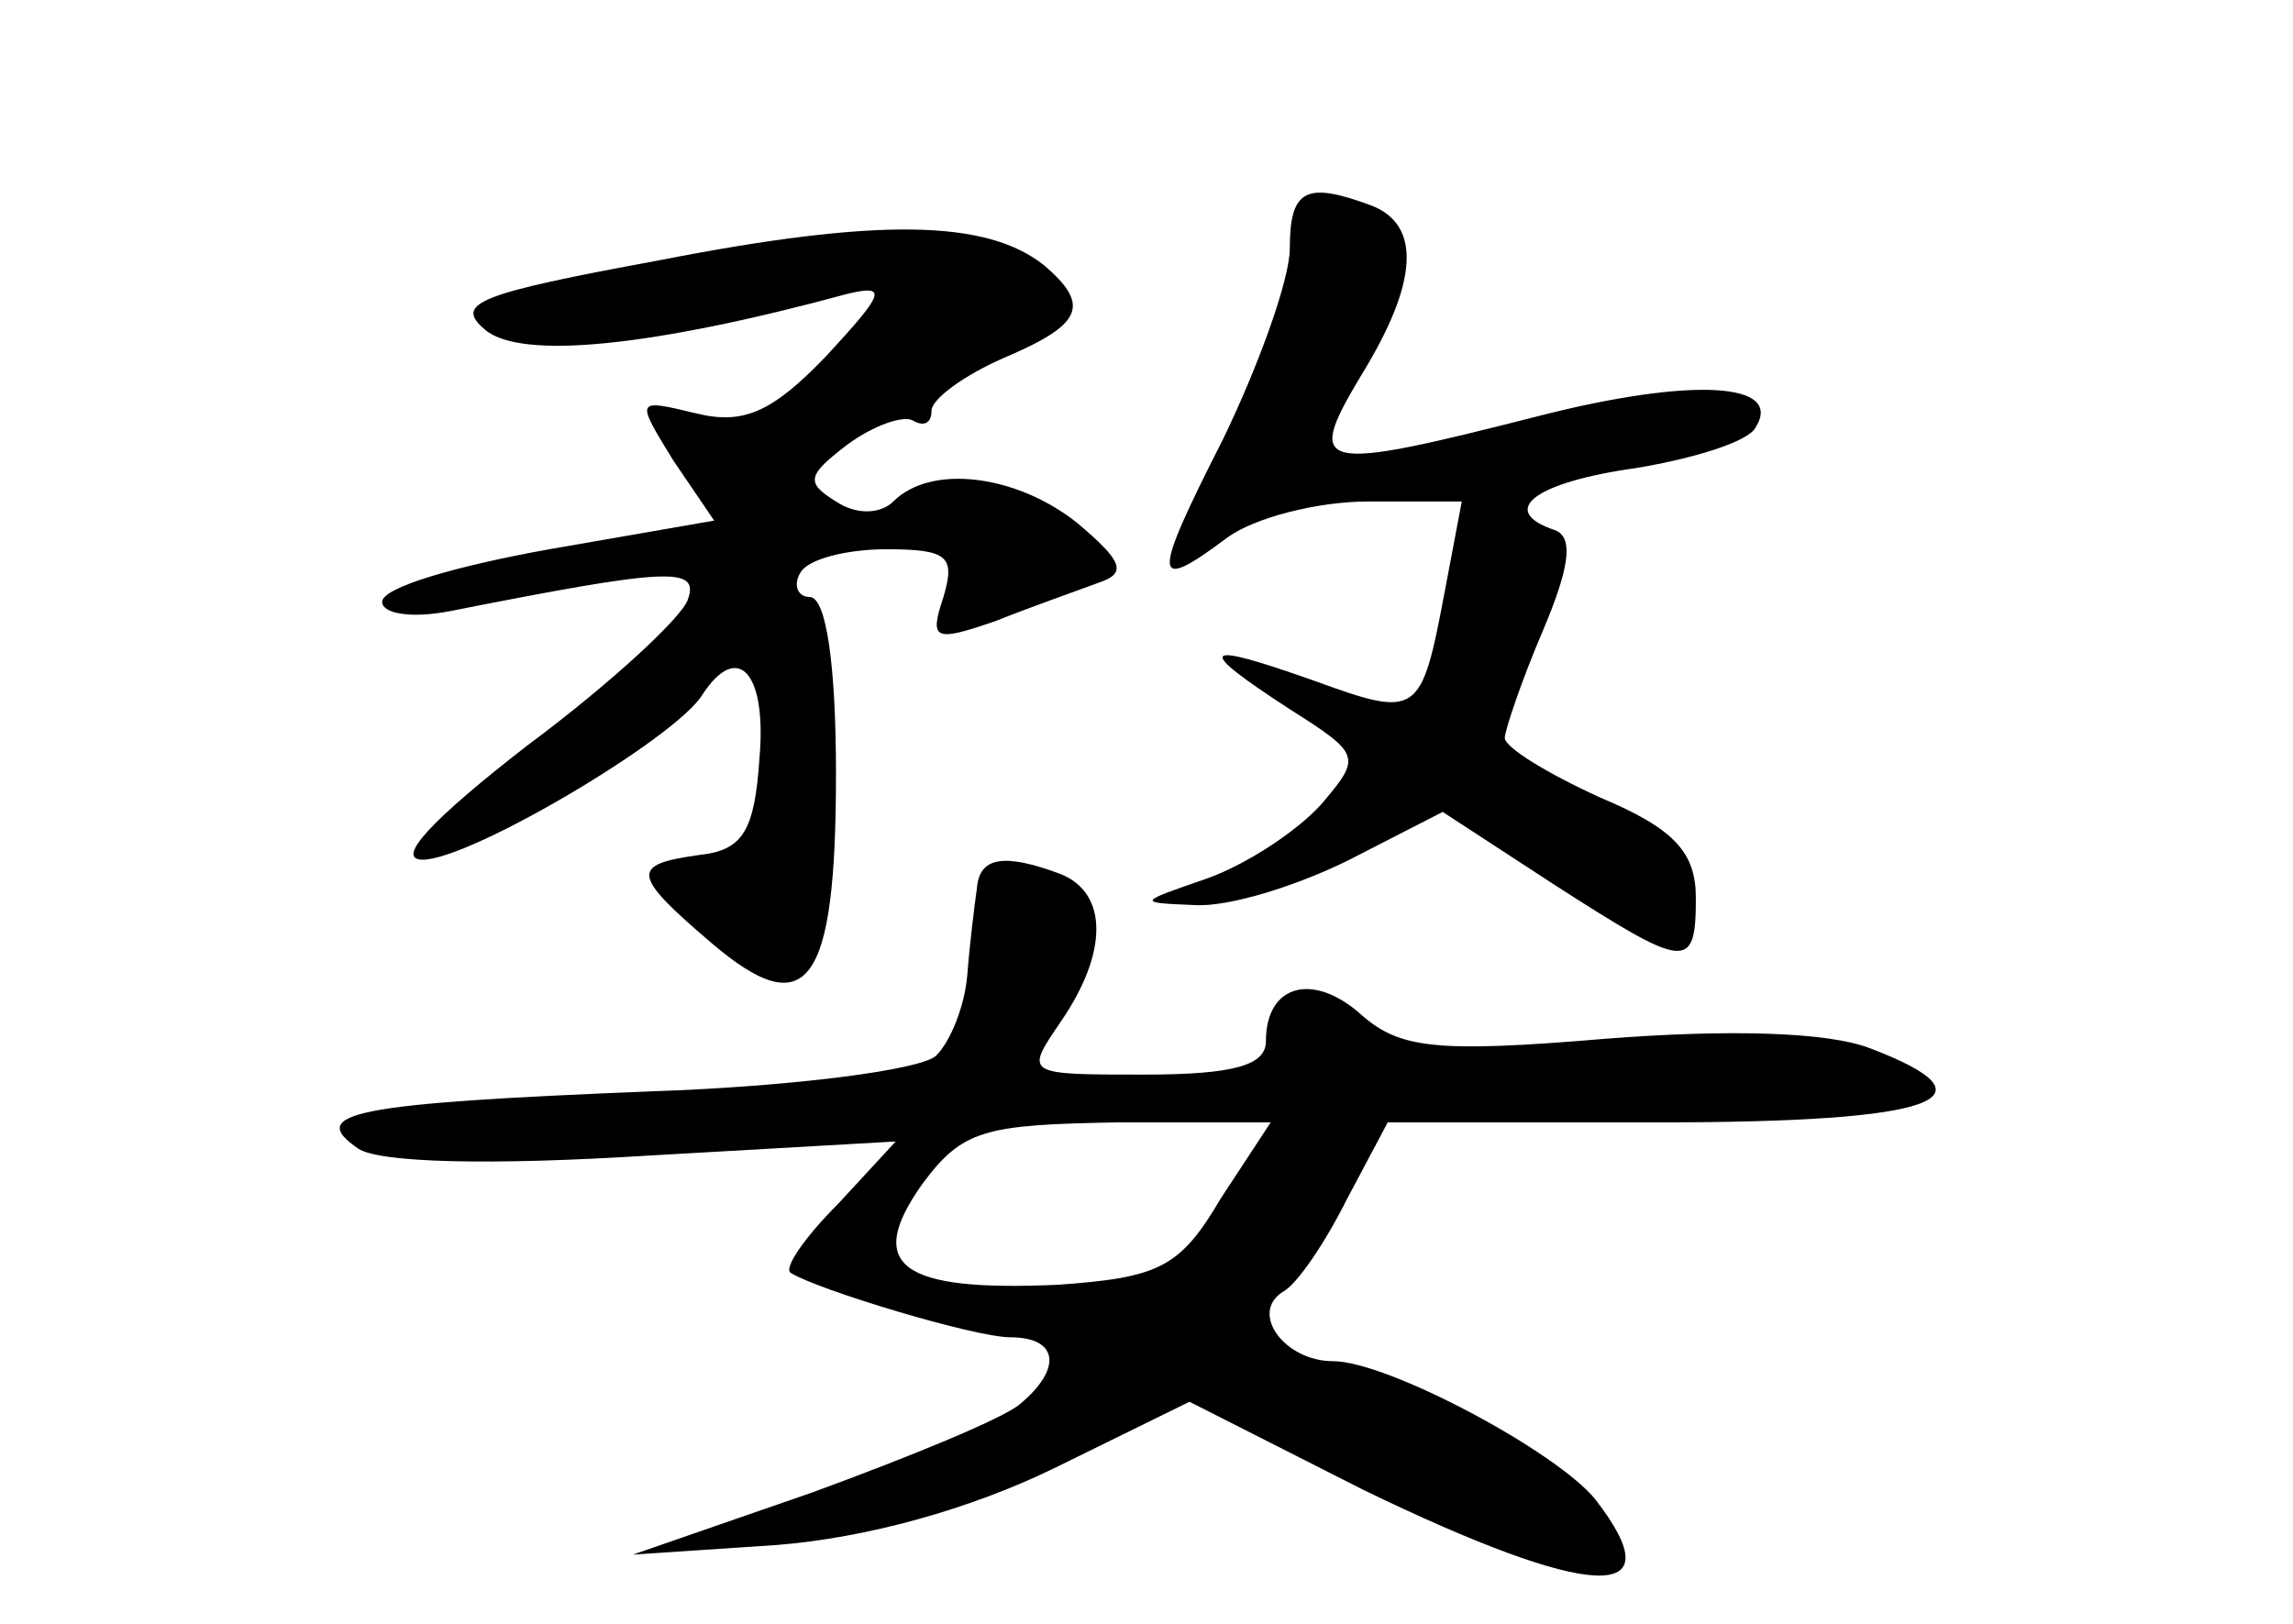 <?xml version="1.0" standalone="no"?>
<!DOCTYPE svg PUBLIC "-//W3C//DTD SVG 20010904//EN"
 "http://www.w3.org/TR/2001/REC-SVG-20010904/DTD/svg10.dtd">
<svg version="1.0" xmlns="http://www.w3.org/2000/svg"
 width="96pt" height="68pt" viewBox="0 0 96 68"
 preserveAspectRatio="xMidYMid meet">
<g transform="translate(0,68) scale(0.1,-0.1)"
fill="#000000" stroke="none">
<path d="M540 576 c0 -13 -13 -49 -28 -80 -30 -59 -30 -65 2 -41 11 8 37 15
59 15 l39 0 -7 -37 c-10 -53 -11 -54 -55 -38 -48 17 -50 14 -10 -12 30 -19 30
-20 13 -40 -10 -11 -31 -25 -48 -31 -29 -10 -29 -10 -5 -11 14 -1 43 8 65 19
l39 20 46 -30 c56 -36 60 -37 60 -6 0 19 -9 29 -40 42 -22 10 -40 21 -40 25 0
3 7 24 16 45 11 26 13 39 5 42 -24 8 -9 20 34 26 24 4 47 11 50 17 12 19 -27
21 -90 5 -94 -24 -99 -23 -75 17 24 39 25 63 4 71 -27 10 -34 7 -34 -18z"/>
<path d="M276 571 c-76 -14 -86 -18 -73 -29 15 -13 71 -7 152 15 17 4 15 0 -9
-26 -23 -24 -35 -29 -55 -24 -25 6 -25 6 -9 -20 l17 -25 -69 -12 c-39 -7 -70
-16 -70 -22 0 -5 12 -7 28 -4 91 18 105 19 100 5 -2 -7 -32 -35 -67 -61 -40
-31 -56 -48 -44 -48 20 0 106 51 117 69 15 23 27 9 24 -26 -2 -31 -7 -39 -25
-41 -29 -4 -29 -8 5 -37 40 -34 52 -18 52 71 0 45 -4 74 -11 74 -5 0 -7 5 -4
10 3 6 20 10 36 10 26 0 29 -3 24 -20 -6 -18 -4 -19 22 -10 15 6 35 13 43 16
12 4 10 9 -9 25 -25 20 -61 25 -77 9 -5 -5 -15 -6 -24 0 -13 8 -12 11 5 24 11
8 23 12 27 10 5 -3 8 -1 8 4 0 5 14 15 30 22 33 14 37 22 17 39 -24 19 -69 20
-161 2z"/>
<path d="M409 308 c-1 -7 -3 -23 -4 -36 -1 -13 -7 -28 -13 -34 -6 -6 -60 -13
-119 -15 -125 -5 -145 -9 -123 -24 9 -6 56 -7 120 -3 l105 6 -24 -26 c-14 -14
-23 -27 -20 -29 11 -7 77 -27 92 -27 20 0 22 -13 4 -28 -7 -6 -46 -22 -87 -37
l-75 -26 60 4 c38 3 81 15 116 32 l57 28 73 -37 c95 -46 131 -48 97 -4 -16 20
-87 58 -110 58 -20 0 -35 20 -21 29 6 3 18 21 27 39 l17 32 114 0 c116 0 143
10 88 31 -18 7 -60 8 -111 4 -71 -6 -86 -4 -102 10 -20 18 -40 13 -40 -11 0
-10 -13 -14 -51 -14 -50 0 -50 0 -35 22 20 29 20 54 0 62 -24 9 -34 7 -35 -6z
m102 -130 c-17 -29 -26 -33 -68 -36 -66 -3 -81 8 -57 42 17 23 26 25 82 26
l64 0 -21 -32z"/>
</g>
</svg>
